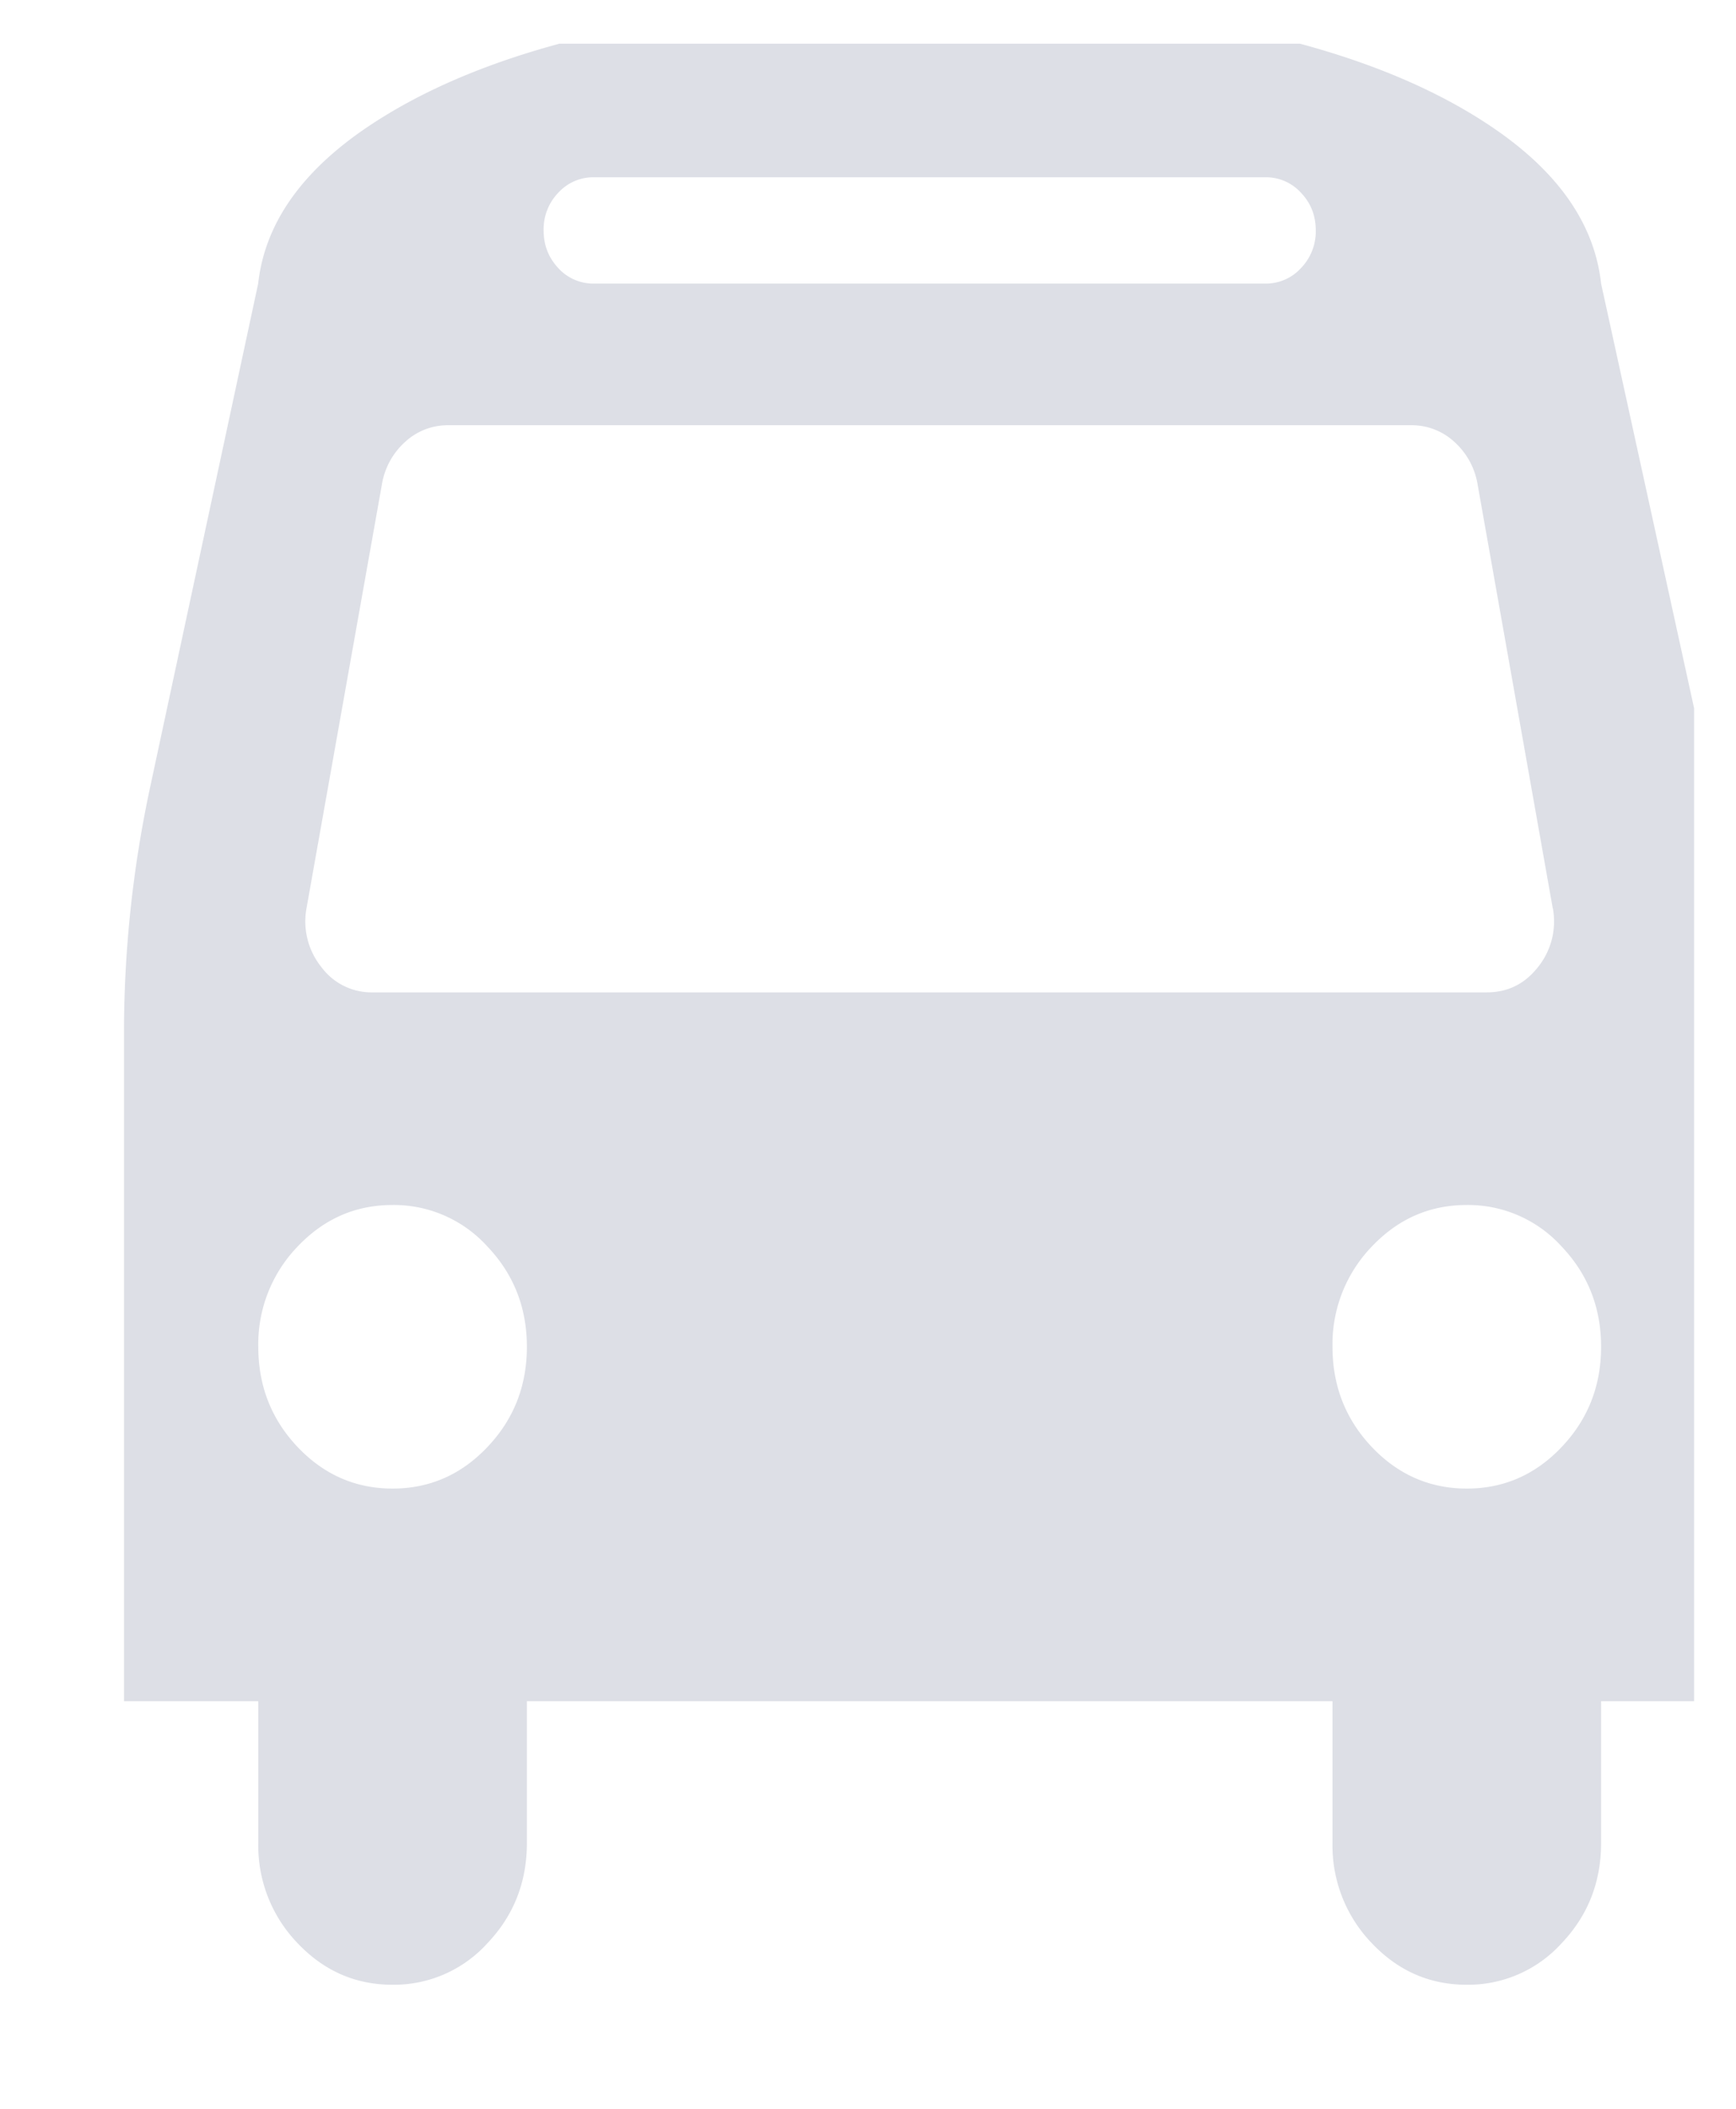 <svg width="14" height="17" fill="none" xmlns="http://www.w3.org/2000/svg"><g clip-path="url(#a)"><path opacity=".15" d="M4.249 10.857c0-.315-.106-.585-.318-.808a1.017 1.017 0 0 0-.765-.335c-.3 0-.554.112-.766.335a1.133 1.133 0 0 0-.317.808c0 .316.106.585.317.808.212.223.467.335.766.335s.554-.112.765-.335c.212-.223.318-.492.318-.808Zm8.663 0c0-.315-.106-.585-.318-.808a1.017 1.017 0 0 0-.765-.335c-.3 0-.554.112-.766.335a1.133 1.133 0 0 0-.317.808c0 .316.106.585.317.808.212.223.467.335.766.335s.554-.112.765-.335c.212-.223.318-.492.318-.808Zm-.39-3.536-.608-3.428a.59.59 0 0 0-.19-.335.505.505 0 0 0-.344-.13H3.614a.505.505 0 0 0-.342.13.589.589 0 0 0-.19.335l-.61 3.428a.587.587 0 0 0 .119.474.503.503 0 0 0 .414.205h8.985c.169 0 .307-.068.414-.205a.587.587 0 0 0 .119-.474Zm-1.911-5.464c0-.119-.04-.22-.119-.303a.382.382 0 0 0-.288-.125H4.79a.382.382 0 0 0-.288.125.425.425 0 0 0-.118.303c0 .12.04.22.118.304a.381.381 0 0 0 .288.125h5.414a.382.382 0 0 0 .288-.125.425.425 0 0 0 .119-.304Zm3.384 6.473v5.384h-1.083v1.143c0 .316-.106.585-.318.808a1.017 1.017 0 0 1-.765.335c-.3 0-.554-.112-.766-.335a1.133 1.133 0 0 1-.317-.808v-1.143H4.249v1.143c0 .316-.106.585-.318.808a1.017 1.017 0 0 1-.765.335c-.3 0-.554-.112-.766-.335a1.133 1.133 0 0 1-.317-.808v-1.143H1V8.33c0-.666.07-1.33.212-1.99l.87-4.054c.052-.465.327-.872.826-1.224.499-.35 1.148-.616 1.946-.794C5.652.089 6.533 0 7.497 0c.965 0 1.846.09 2.644.268.798.178 1.447.443 1.946.794.499.352.774.76.825 1.224l.888 4.053c.13.607.195 1.271.195 1.991Z" fill="#1d2e5b"/></g><defs><clipPath id="a"><path fill="#fff" transform="translate(.662 .352)" d="M0 0h13v16H0z"/></clipPath></defs></svg>
